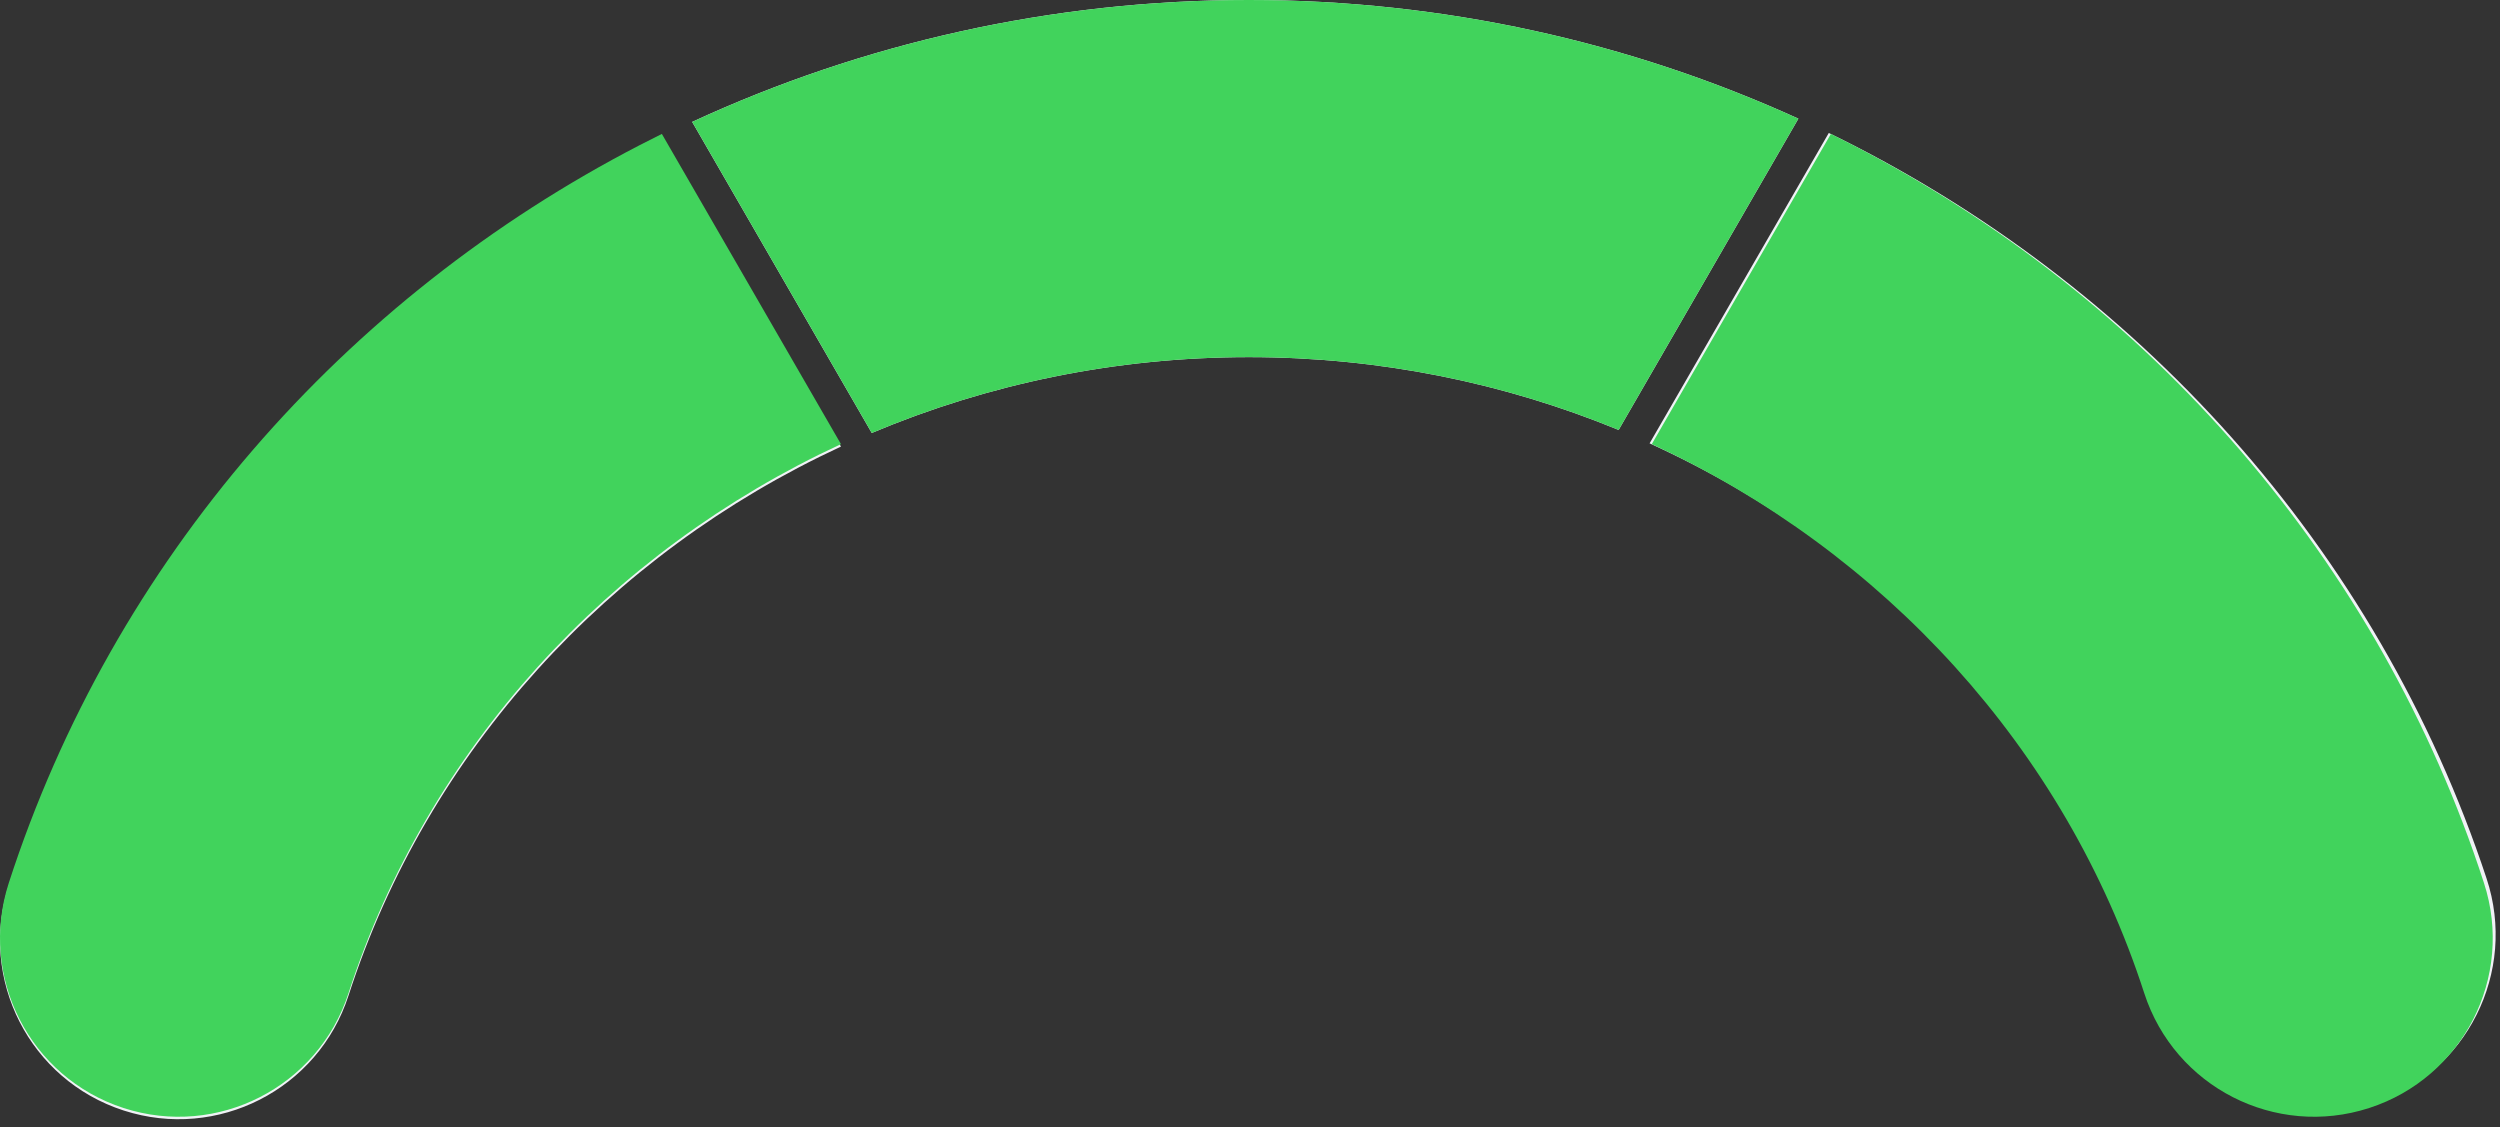 <svg xmlns="http://www.w3.org/2000/svg" width="224" height="101" viewBox="0 0 224 101">
    <rect x="0" y="0" width="224" height="101" fill="#333333" stroke="none"/>
    <g fill="none" fill-rule="nonzero">
        <path fill="#F0F2F6" d="M145.031 38.524C134.801 34.311 123.583 32 111.893 32c-11.937 0-23.382 2.41-33.783 6.794L62.019 10.923C77.239 3.889 94.186 0 111.893 0c17.46 0 34.184 3.781 49.242 10.632L145.03 38.524zm2.772 1.2l16.056-27.81c27.526 13.383 49.14 37.161 58.94 66.805 2.772 8.39-1.781 17.44-10.171 20.213-8.39 2.774-17.44-1.78-20.213-10.17-7.262-21.97-23.69-39.549-44.612-49.039zm-72.453.29C54.585 49.637 38.336 67.26 31.226 89.209c-2.724 8.406-11.746 13.013-20.152 10.29C2.667 96.776-1.94 87.753.783 79.347c9.39-28.986 30.065-52.436 56.548-66.13.654-.339 1.312-.67 1.972-.997L75.35 40.014z"/>
        <path fill="#41D35C" d="M111.893 32c-11.937 0-23.382 2.41-33.783 6.794L62.019 10.923C77.239 3.889 94.186 0 111.893 0c17.46 0 34.184 3.781 49.242 10.632L145.03 38.524C134.801 34.311 123.583 32 111.893 32zM31.226 88.989c-2.724 8.406-11.746 13.013-20.152 10.29C2.667 96.556-1.94 87.533.783 79.127c9.39-28.986 30.065-52.436 56.548-66.13.654-.339 1.312-.67 1.972-.997L75.35 39.794C54.585 49.417 38.336 67.04 31.226 88.989zm160.899 0c2.723 8.406 11.745 13.013 20.152 10.29 8.406-2.723 13.014-11.746 10.29-20.152-9.39-28.986-30.064-52.436-56.548-66.13-.654-.339-1.311-.67-1.972-.997L148 39.794c20.765 9.623 37.015 27.246 44.125 49.195z"/>
    </g>
</svg>
